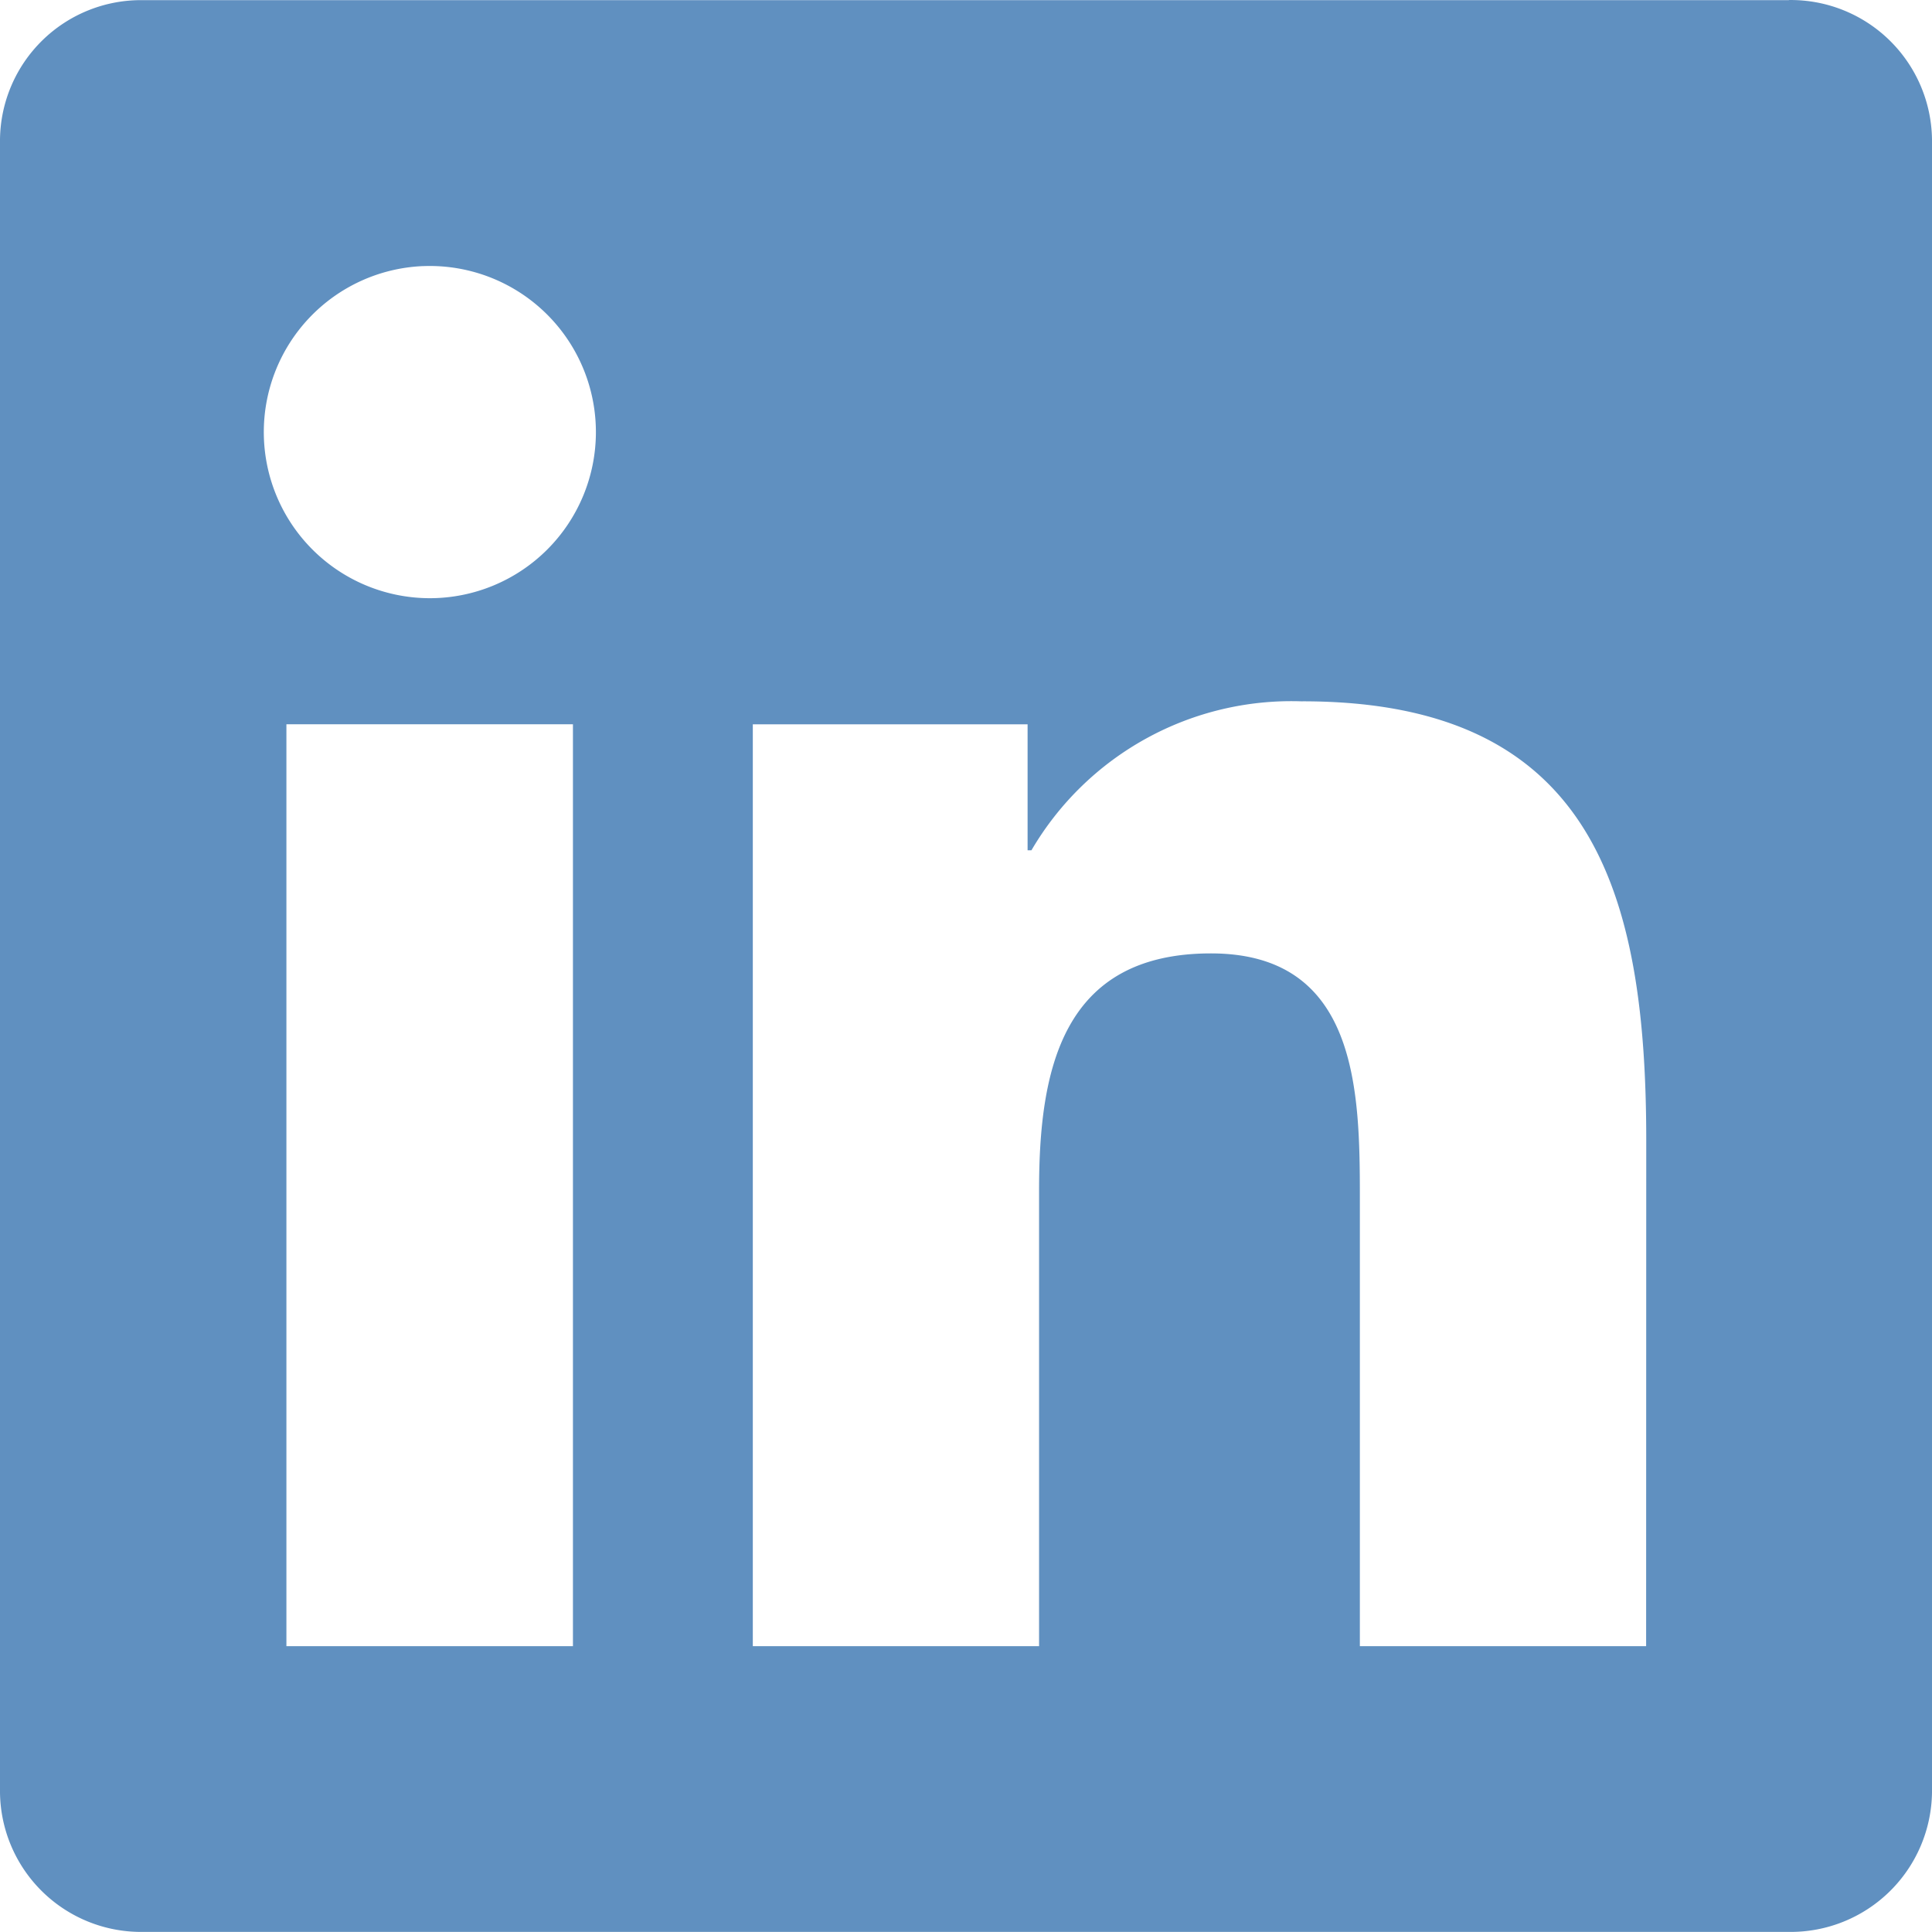 <svg viewBox="0 0 64.791 64.788" xmlns="http://www.w3.org/2000/svg">
	<path fill="#6090c0" d="m59.99.001v.004h-55.209a4.728 4.728 0 00-4.781 4.67v55.439a4.731 4.731 0 004.781 4.674h55.209a4.741 4.741 0 004.801-4.674v-55.443a4.738 4.738 0 00-4.801-4.67zm-45.809 8.924a5.571 5.571 0 015.803 5.564 5.571 5.571 0 01-5.568 5.572 5.571 5.571 0 01-.234-11.137zm29.504 14.594c9.73 0 11.523 6.401 11.523 14.727l-.004 16.959h-9.6v-15.033c0-3.585-.065-8.199-4.994-8.199-5 0-5.764 3.905-5.764 7.938v15.295h-9.6v-30.916h9.215v4.225h.129a10.1 10.1 0 019.094-4.994zm-34.08.77h9.609v30.916h-9.609z"/>
</svg>